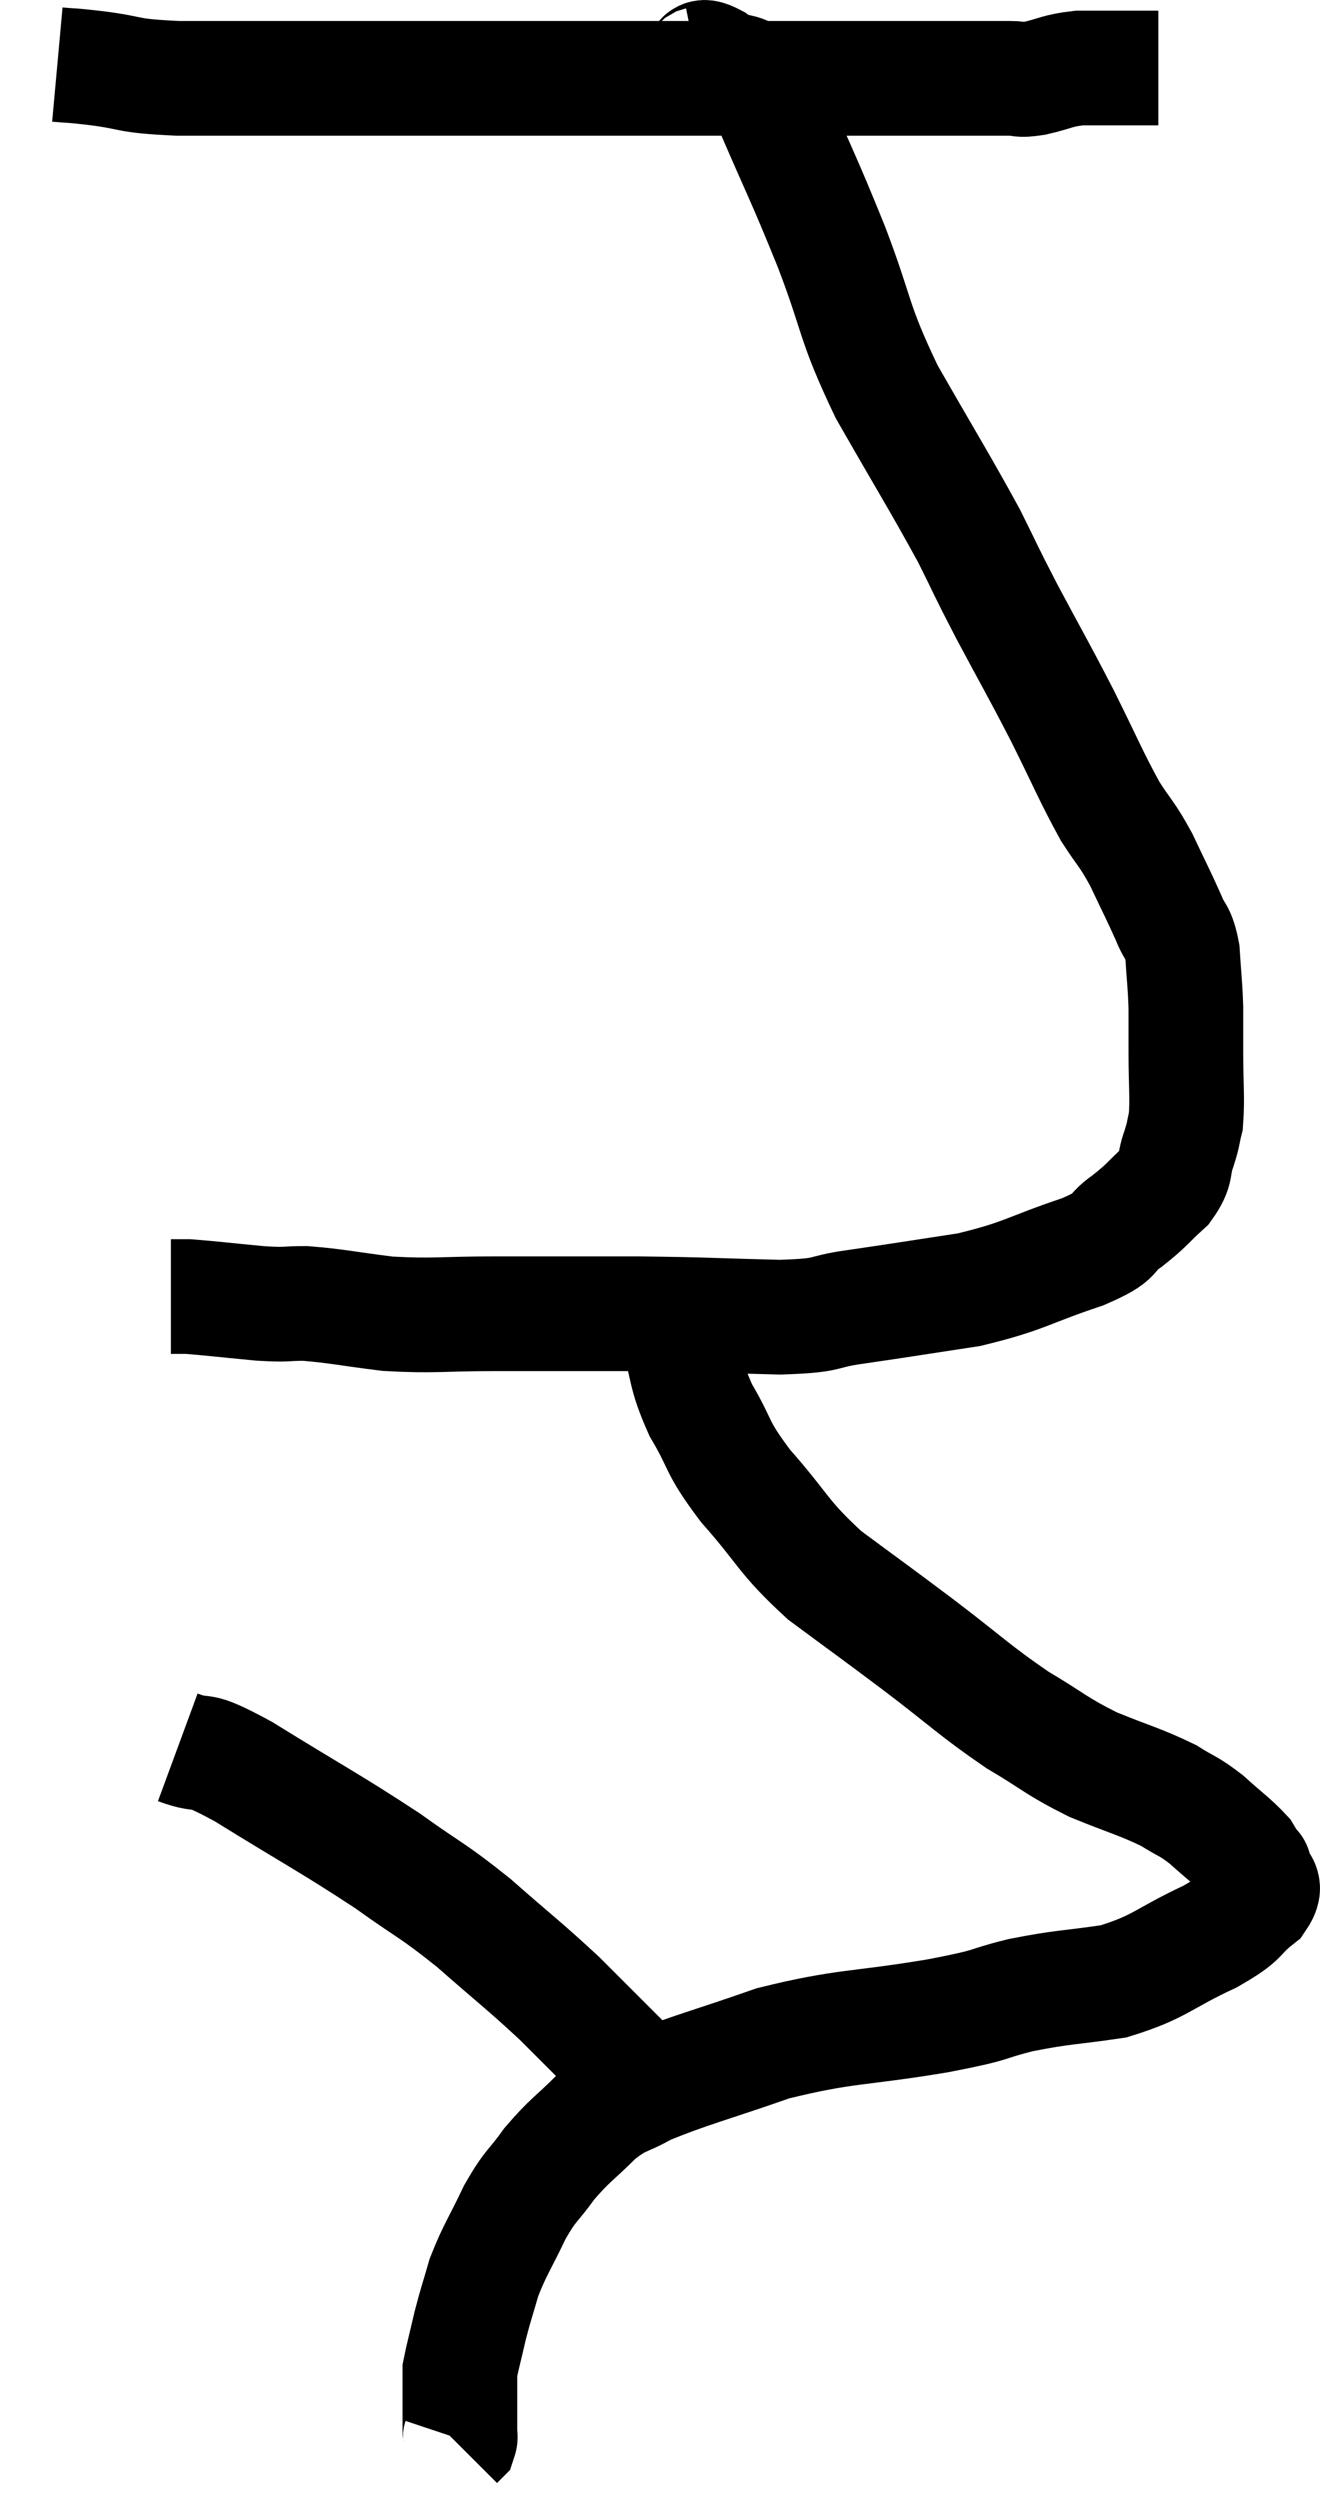 <svg xmlns="http://www.w3.org/2000/svg" viewBox="12.5 4.154 23.019 43.586" width="23.019" height="43.586"><path d="M 13.5 5.28 C 13.83 5.31, 13.635 5.28, 14.16 5.34 C 14.88 5.43, 14.64 5.475, 15.6 5.52 C 16.8 5.52, 16.905 5.52, 18 5.52 C 18.99 5.52, 19.08 5.52, 19.98 5.52 C 20.79 5.52, 20.46 5.52, 21.6 5.52 C 23.07 5.52, 23.235 5.52, 24.54 5.52 C 25.68 5.52, 25.89 5.52, 26.82 5.52 C 27.54 5.52, 27.6 5.52, 28.26 5.52 C 28.86 5.52, 28.995 5.52, 29.46 5.52 C 29.79 5.52, 29.85 5.52, 30.12 5.52 C 30.33 5.52, 30.24 5.565, 30.54 5.52 C 30.93 5.43, 30.93 5.385, 31.32 5.34 C 31.71 5.34, 31.785 5.34, 32.1 5.34 C 32.34 5.34, 32.43 5.34, 32.58 5.34 C 32.64 5.34, 32.67 5.34, 32.7 5.34 L 32.7 5.34" fill="none" stroke="black" stroke-width="2"></path><path d="M 24.66 5.28 C 24.81 5.25, 24.645 5.055, 24.96 5.22 C 25.44 5.58, 25.41 5.13, 25.92 5.94 C 26.46 7.2, 26.49 7.2, 27 8.46 C 27.48 9.72, 27.36 9.72, 27.96 10.98 C 28.68 12.24, 28.875 12.54, 29.4 13.5 C 29.73 14.16, 29.655 14.04, 30.06 14.82 C 30.54 15.72, 30.57 15.75, 31.02 16.62 C 31.44 17.46, 31.515 17.67, 31.86 18.3 C 32.13 18.72, 32.145 18.675, 32.4 19.14 C 32.64 19.65, 32.7 19.755, 32.88 20.16 C 33 20.46, 33.045 20.37, 33.12 20.76 C 33.15 21.24, 33.165 21.285, 33.18 21.72 C 33.18 22.11, 33.18 22.005, 33.18 22.5 C 33.18 23.1, 33.21 23.28, 33.18 23.7 C 33.12 23.94, 33.15 23.895, 33.06 24.18 C 32.94 24.51, 33.045 24.525, 32.82 24.84 C 32.49 25.14, 32.52 25.155, 32.16 25.44 C 31.77 25.71, 32.07 25.68, 31.38 25.98 C 30.39 26.31, 30.39 26.4, 29.4 26.64 C 28.41 26.79, 28.245 26.82, 27.42 26.94 C 26.76 27.03, 27.045 27.09, 26.1 27.12 C 24.87 27.09, 24.885 27.075, 23.64 27.06 C 22.38 27.06, 22.215 27.06, 21.12 27.06 C 20.19 27.06, 20.085 27.105, 19.26 27.06 C 18.54 26.97, 18.375 26.925, 17.82 26.88 C 17.43 26.88, 17.55 26.91, 17.04 26.88 C 16.41 26.82, 16.17 26.79, 15.78 26.76 C 15.63 26.76, 15.555 26.76, 15.48 26.76 L 15.48 26.76" fill="none" stroke="black" stroke-width="2"></path><path d="M 23.88 26.58 C 24.09 26.97, 24.09 26.82, 24.3 27.36 C 24.51 28.05, 24.42 28.065, 24.72 28.74 C 25.11 29.4, 24.96 29.34, 25.5 30.06 C 26.19 30.84, 26.13 30.93, 26.88 31.62 C 27.69 32.22, 27.66 32.19, 28.5 32.82 C 29.37 33.48, 29.475 33.615, 30.24 34.14 C 30.9 34.53, 30.9 34.59, 31.56 34.92 C 32.22 35.19, 32.385 35.22, 32.88 35.46 C 33.21 35.67, 33.21 35.625, 33.54 35.88 C 33.87 36.18, 33.99 36.255, 34.2 36.48 C 34.29 36.63, 34.335 36.705, 34.38 36.78 C 34.38 36.78, 34.365 36.66, 34.38 36.78 C 34.41 37.02, 34.635 36.975, 34.44 37.26 C 34.02 37.59, 34.23 37.56, 33.6 37.92 C 32.76 38.31, 32.745 38.445, 31.92 38.7 C 31.11 38.82, 31.065 38.79, 30.3 38.94 C 29.58 39.12, 29.94 39.09, 28.86 39.3 C 27.42 39.54, 27.255 39.465, 25.98 39.78 C 24.87 40.17, 24.525 40.245, 23.76 40.56 C 23.34 40.8, 23.34 40.71, 22.92 41.04 C 22.5 41.46, 22.44 41.46, 22.08 41.88 C 21.78 42.3, 21.765 42.225, 21.48 42.72 C 21.21 43.29, 21.135 43.365, 20.94 43.86 C 20.82 44.28, 20.805 44.295, 20.7 44.7 C 20.61 45.09, 20.565 45.255, 20.52 45.48 C 20.52 45.54, 20.52 45.48, 20.52 45.6 C 20.52 45.78, 20.52 45.72, 20.52 45.96 C 20.52 46.26, 20.52 46.38, 20.52 46.56 C 20.52 46.62, 20.535 46.635, 20.52 46.68 L 20.46 46.74" fill="none" stroke="black" stroke-width="2"></path><path d="M 15.6 34.62 C 16.17 34.83, 15.825 34.545, 16.74 35.04 C 18 35.82, 18.255 35.94, 19.26 36.6 C 20.01 37.14, 20.01 37.08, 20.76 37.68 C 21.51 38.34, 21.63 38.415, 22.26 39 C 22.77 39.51, 22.935 39.675, 23.28 40.02 C 23.46 40.2, 23.55 40.29, 23.64 40.38 C 23.64 40.38, 23.64 40.38, 23.64 40.38 C 23.64 40.38, 23.64 40.38, 23.64 40.38 C 23.64 40.38, 23.64 40.38, 23.64 40.38 L 23.64 40.38" fill="none" stroke="black" stroke-width="2"></path></svg>